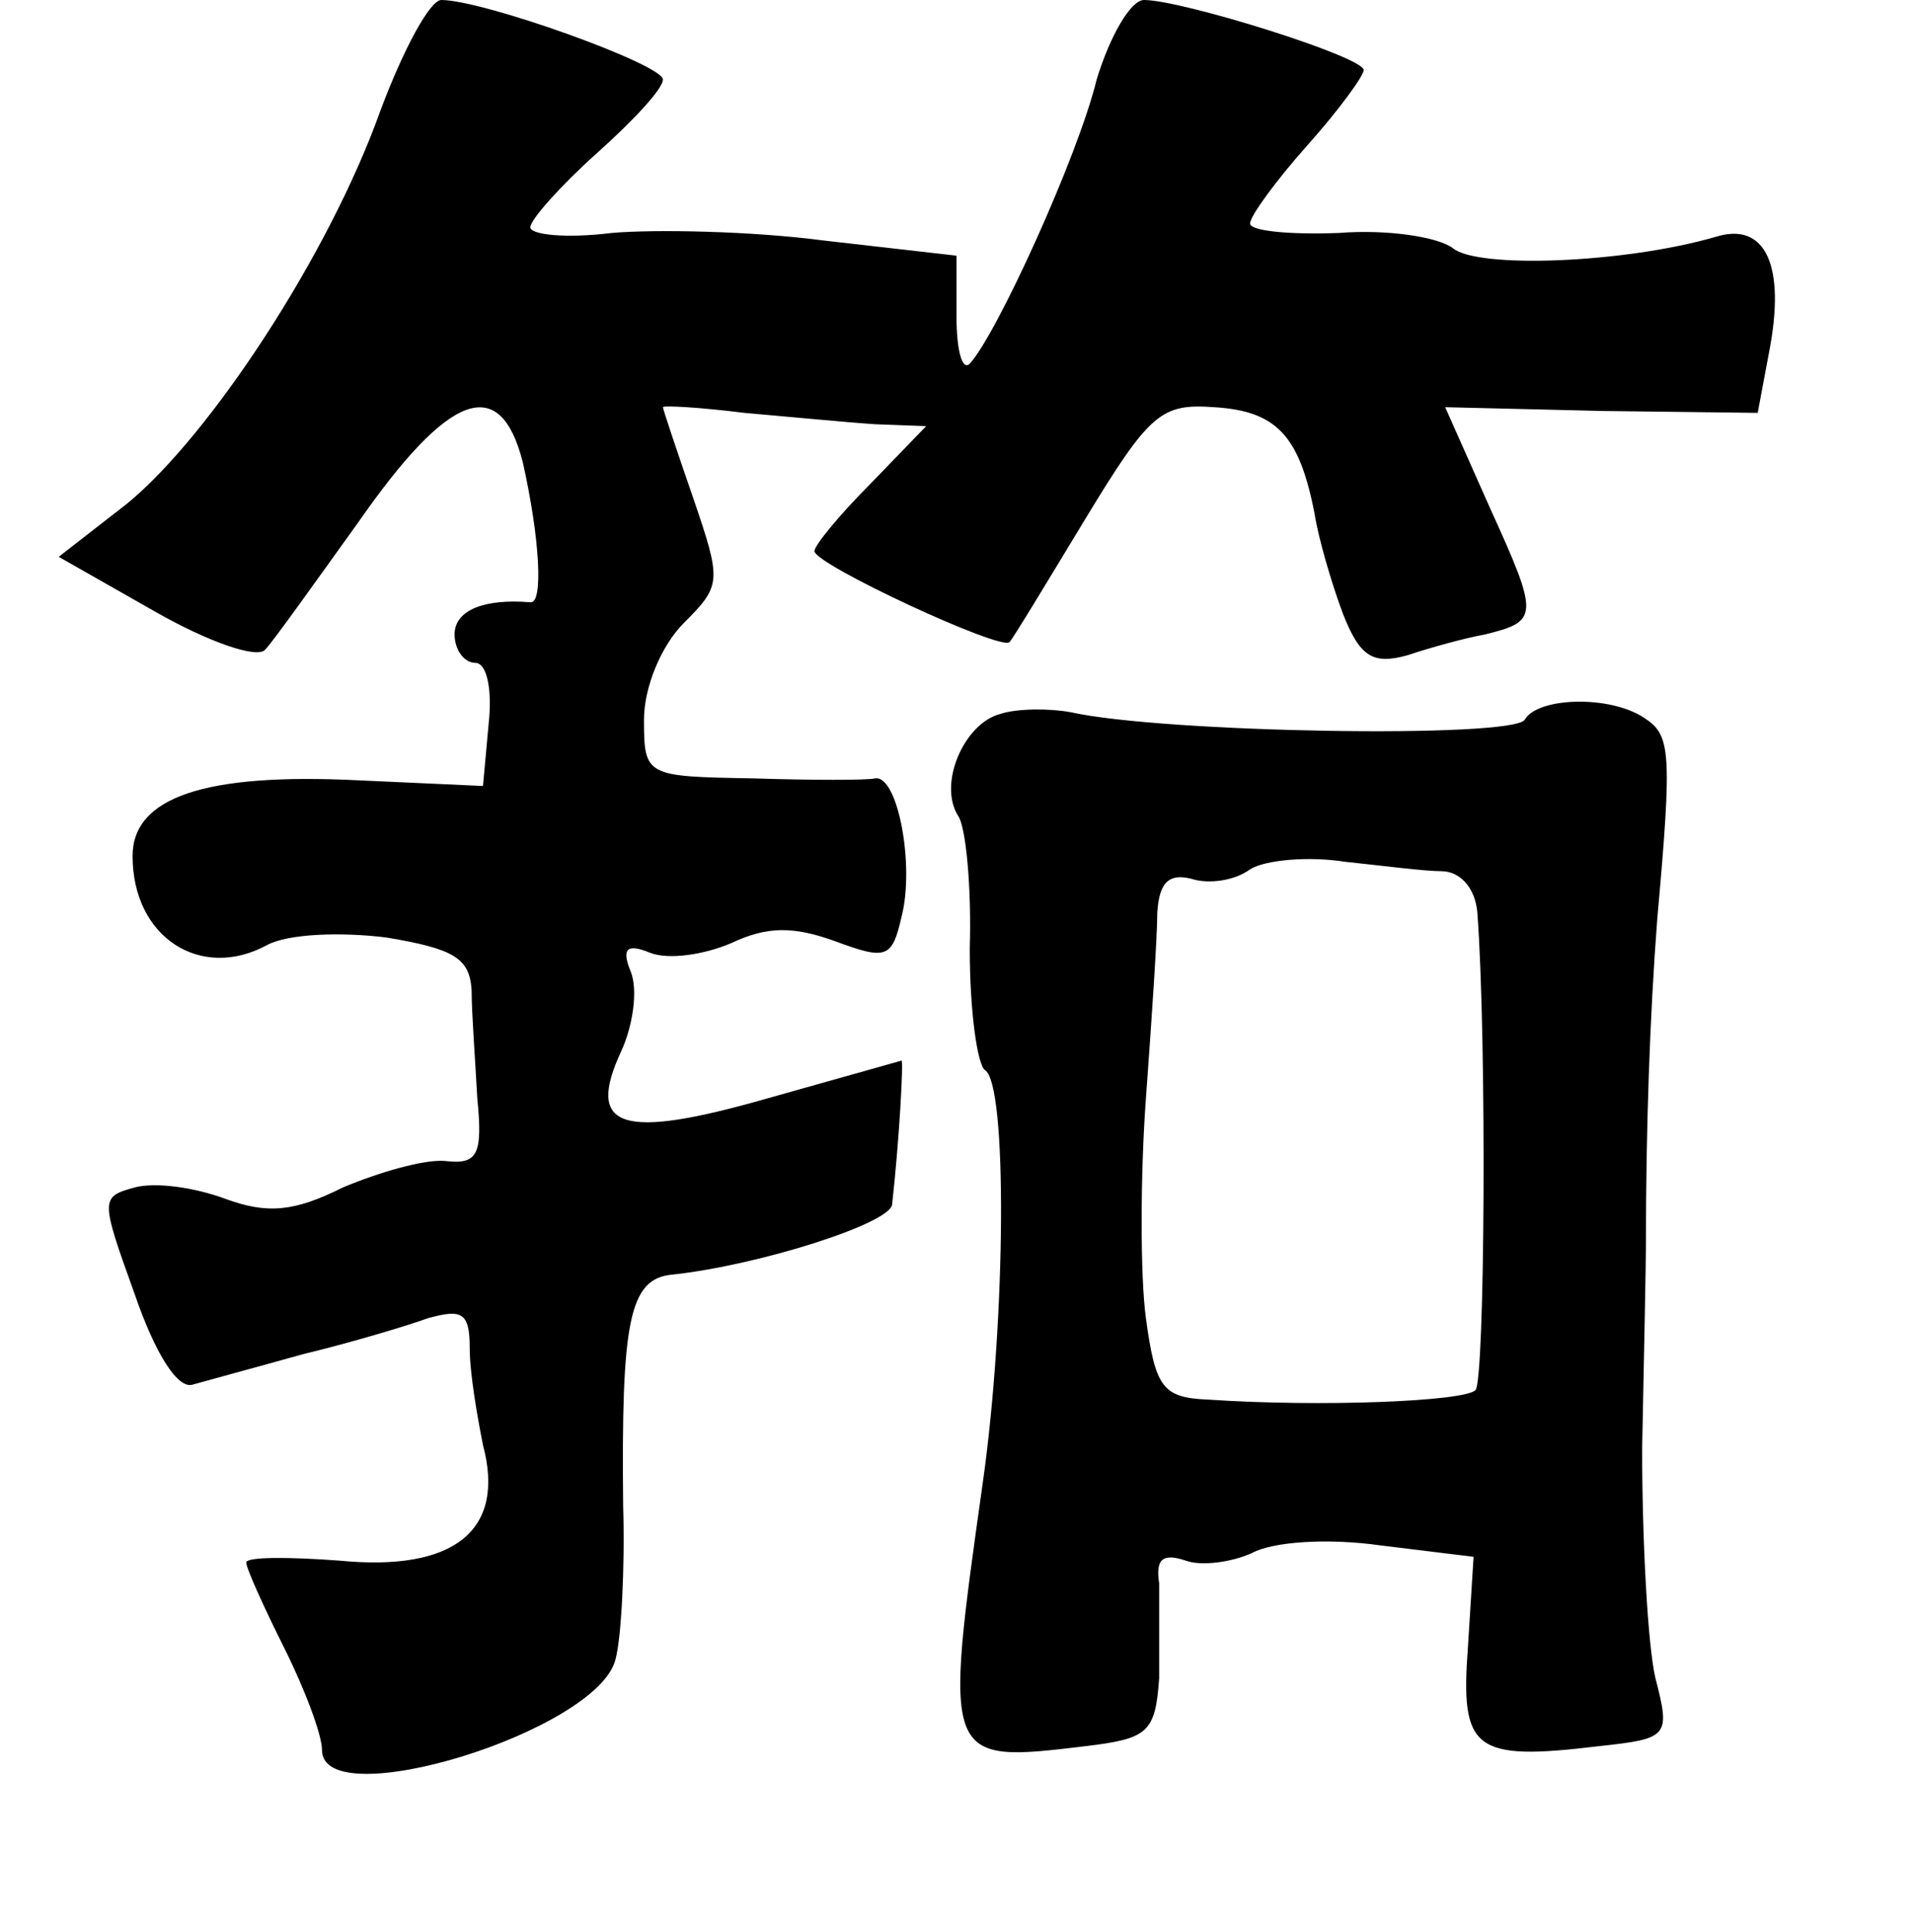 <?xml version="1.0" standalone="no"?>
<!DOCTYPE svg PUBLIC "-//W3C//DTD SVG 20010904//EN"
 "http://www.w3.org/TR/2001/REC-SVG-20010904/DTD/svg10.dtd">
<svg version="1.0" xmlns="http://www.w3.org/2000/svg"
 width="101pt" height="102pt" viewBox="0 0 101 102"
 preserveAspectRatio="xMidYMid meet">
<g transform="translate(0,102) scale(0.1,-0.1)"
fill="#000000" stroke="none">
<path d="M201 962 c-27 -76 -90 -172 -134 -208 l-36 -28 51 -29 c28 -16 54
-25 58 -20 4 4 26 35 49 67 48 69 75 79 87 32 9 -40 11 -75 4 -74 -24 2 -40
-4 -40 -17 0 -8 5 -15 11 -15 6 0 9 -14 7 -32 l-3 -33 -66 3 c-81 4 -119 -9
-119 -40 0 -43 36 -66 71 -47 11 6 39 7 63 4 36 -6 44 -11 45 -28 0 -12 2 -38
3 -57 3 -30 0 -35 -17 -33 -11 1 -35 -6 -54 -14 -26 -13 -40 -14 -62 -6 -16 6
-37 9 -48 6 -18 -5 -18 -6 0 -56 11 -32 23 -51 31 -48 7 2 33 9 58 16 25 6 55
15 66 19 18 5 22 3 22 -16 0 -13 4 -36 7 -51 12 -45 -15 -67 -76 -61 -27 2
-49 2 -49 -1 0 -3 9 -23 20 -45 11 -22 20 -46 20 -54 0 -35 146 10 155 48 3
11 5 48 4 81 -1 97 3 120 26 122 46 5 115 27 116 37 4 36 6 76 5 76 0 0 -32
-9 -71 -20 -77 -22 -96 -16 -77 25 6 13 9 32 5 42 -5 12 -2 15 10 10 10 -4 29
-1 43 5 19 9 33 9 55 1 27 -10 30 -9 35 13 7 27 -2 75 -14 73 -4 -1 -33 -1
-64 0 -57 1 -58 1 -58 31 0 17 9 39 21 51 20 20 20 22 5 66 -9 26 -16 47 -16
48 0 1 19 0 43 -3 23 -2 54 -5 69 -6 l27 -1 -29 -30 c-17 -17 -30 -33 -30 -36
0 -7 99 -53 103 -48 2 2 20 32 40 65 34 56 40 61 68 59 33 -2 45 -15 53 -56 2
-13 9 -37 15 -53 9 -23 16 -27 34 -22 12 4 30 9 41 11 28 7 29 9 3 66 l-24 54
83 -2 82 -1 6 32 c9 46 -2 69 -28 61 -48 -14 -126 -17 -139 -6 -8 6 -35 10
-60 8 -26 -1 -47 1 -47 5 0 4 14 23 30 41 17 19 30 37 30 40 0 7 -96 37 -116
37 -7 0 -18 -19 -25 -42 -10 -41 -53 -135 -67 -150 -4 -4 -7 7 -7 25 l0 32
-70 8 c-38 5 -89 6 -112 4 -24 -3 -43 -1 -43 3 0 4 16 22 35 39 19 17 35 34
35 39 0 8 -95 42 -117 42 -6 0 -20 -26 -32 -58z"/>
<path d="M528 643 c-19 -5 -33 -37 -22 -54 4 -6 7 -38 6 -70 0 -33 4 -61 8
-64 12 -7 11 -132 -1 -217 -21 -149 -21 -149 54 -140 33 4 37 7 39 36 0 17 0
39 0 50 -2 13 2 16 14 12 8 -3 24 -1 35 4 11 6 40 8 68 4 l49 -6 -3 -48 c-4
-54 3 -60 69 -52 37 4 38 5 30 36 -4 17 -7 72 -7 121 1 50 2 98 2 108 0 60 2
120 6 172 8 89 7 97 -7 106 -18 12 -56 11 -63 -1 -6 -10 -191 -7 -240 4 -11 2
-28 2 -37 -1z m233 -83 c10 0 18 -9 19 -22 5 -67 4 -247 -1 -252 -6 -6 -82 -9
-141 -5 -24 1 -28 6 -33 43 -3 22 -3 75 0 116 3 41 6 85 6 98 1 16 6 21 18 18
9 -3 23 -1 31 5 8 5 31 7 50 4 19 -2 42 -5 51 -5z"/>
</g>
</svg>
